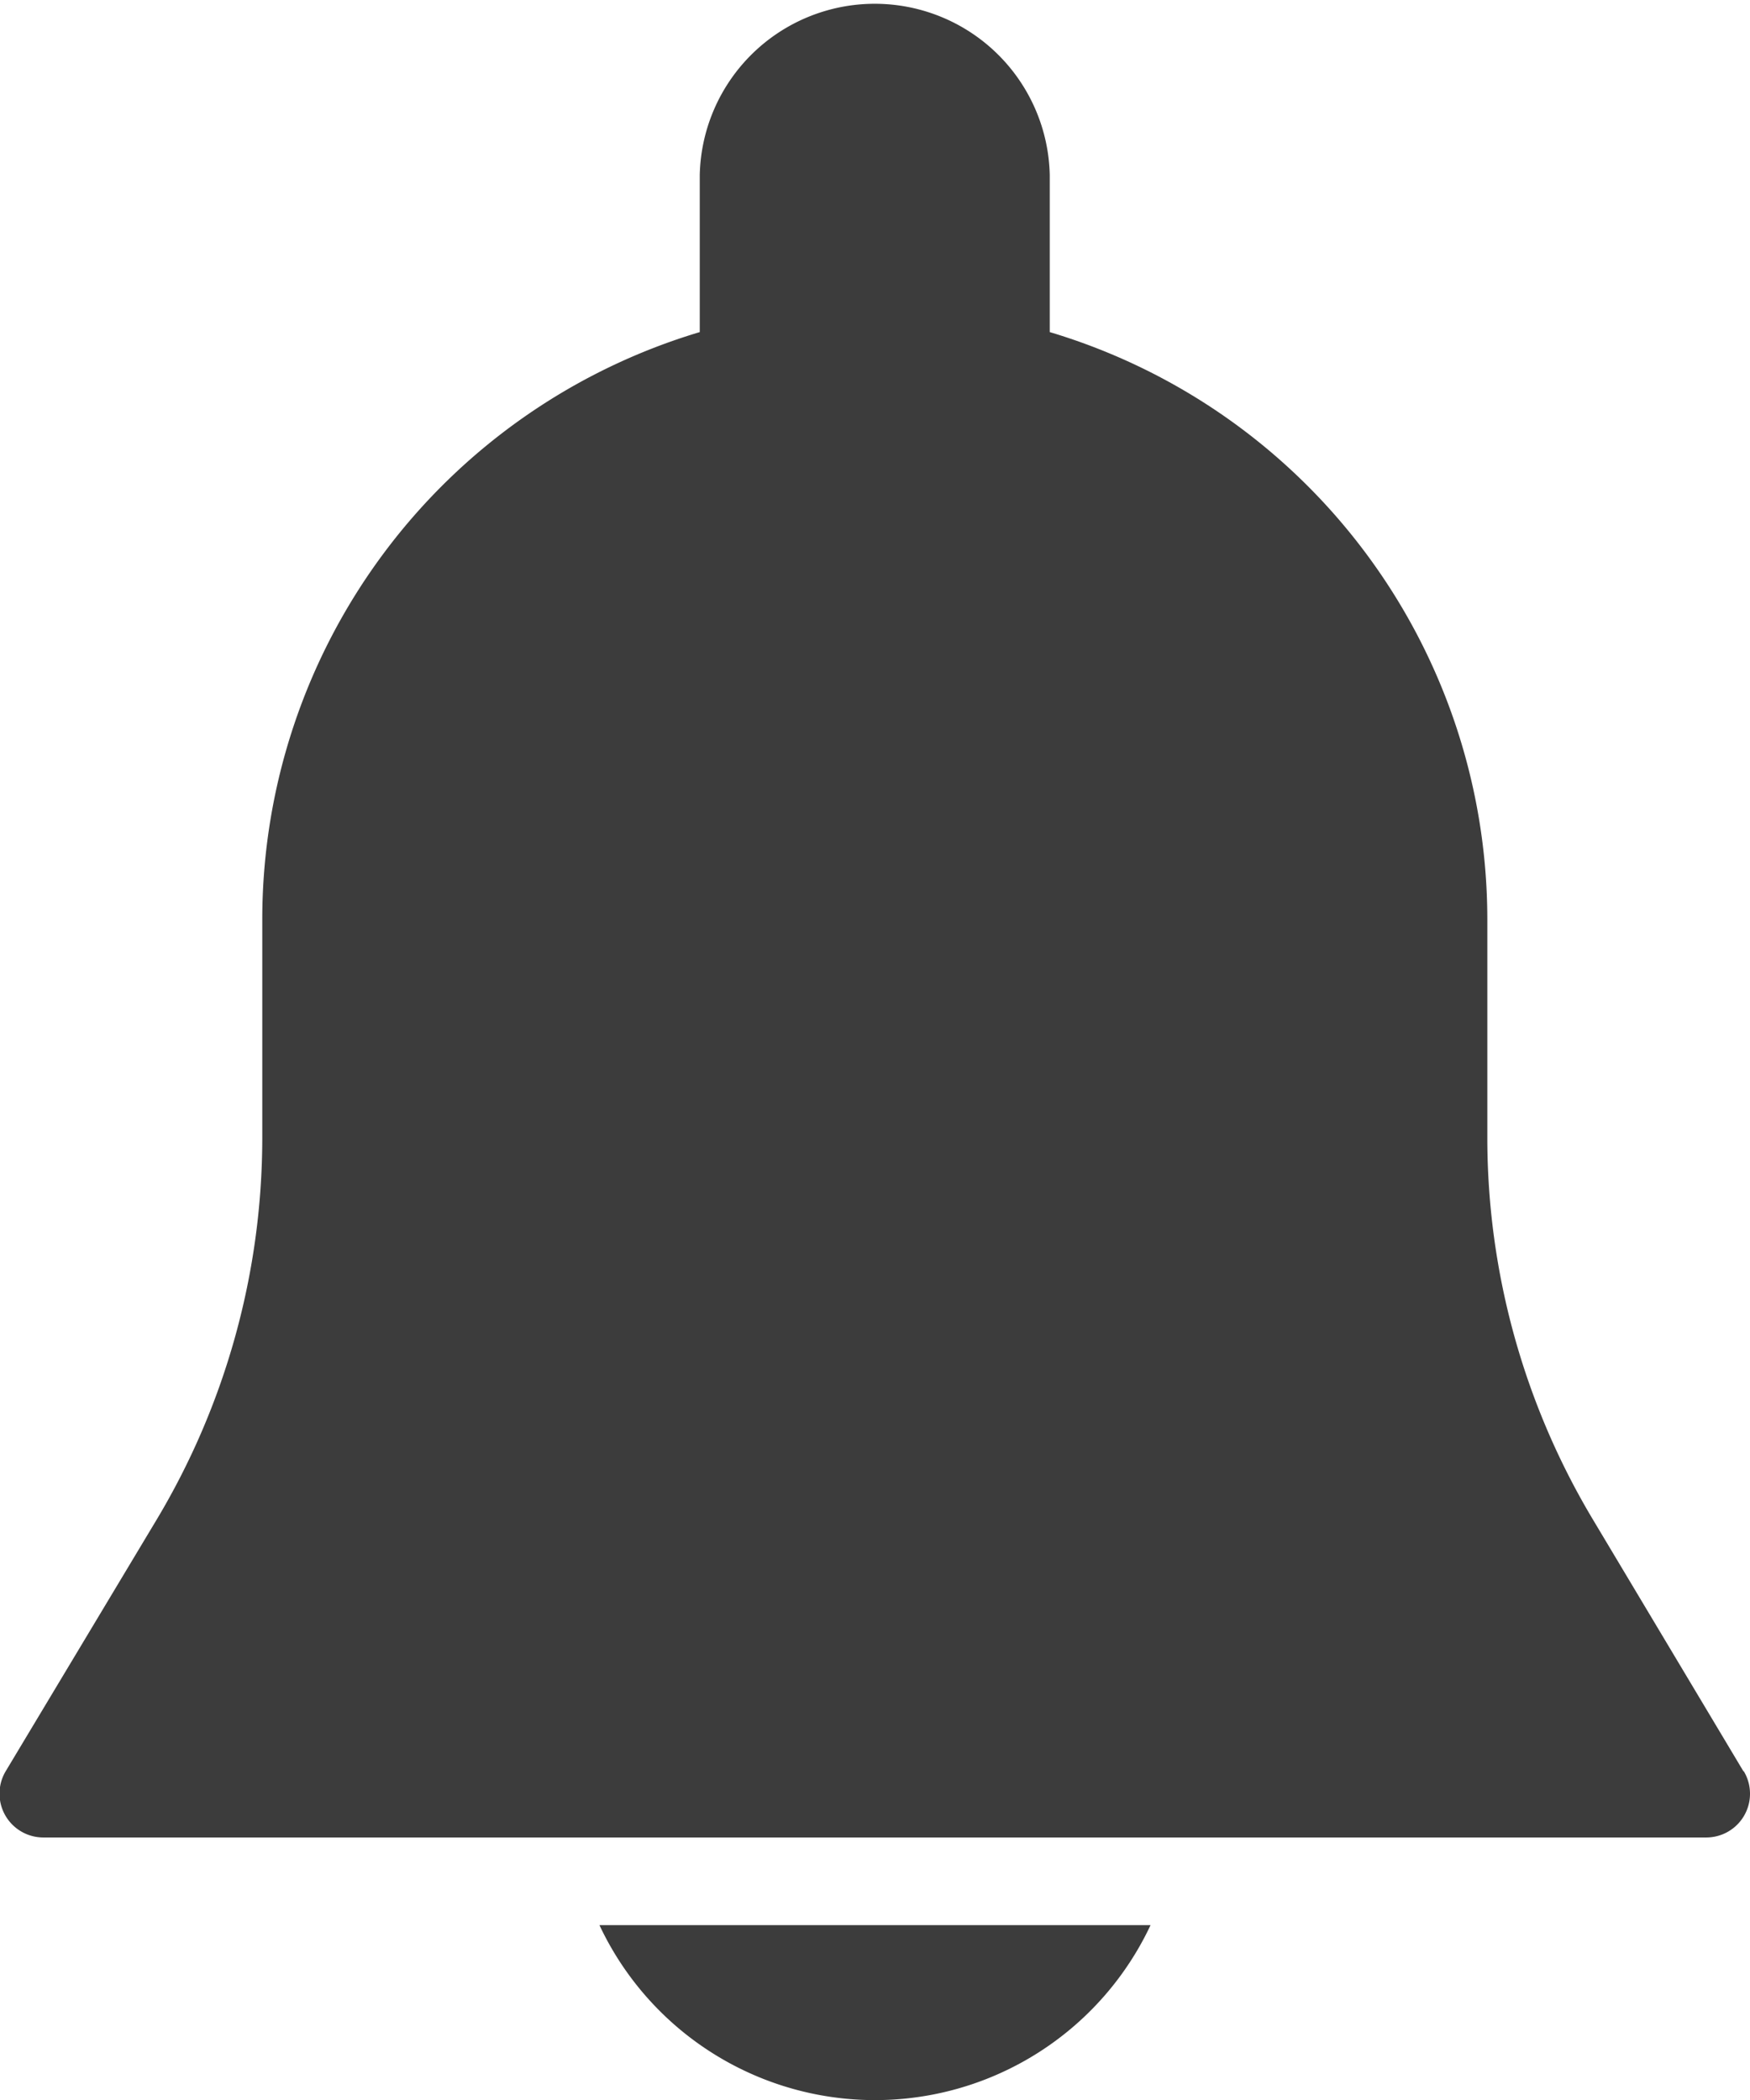 <svg id="notification" xmlns="http://www.w3.org/2000/svg" width="21.405" height="25.687" viewBox="0 0 21.405 25.687">
  <g id="Group_653" data-name="Group 653" transform="translate(0)">
    <g id="Group_652" data-name="Group 652">
      <path id="Path_489" data-name="Path 489" d="M64,21.666,62.167,18.6a9.1,9.1,0,0,1-1.3-4.682V11.238a7.5,7.5,0,0,0-5.352-7.176V2.141a2.141,2.141,0,0,0-4.281,0V4.062a7.5,7.5,0,0,0-5.351,7.176v2.683a9.1,9.1,0,0,1-1.3,4.68l-1.838,3.063a.536.536,0,0,0,.458.811H63.545a.535.535,0,0,0,.459-.81Z" transform="translate(-42.675)" fill="#3c3c3c"/>
    </g>
  </g>
  <g id="Group_655" data-name="Group 655" transform="translate(7.332 23.547)">
    <g id="Group_654" data-name="Group 654">
      <path id="Path_490" data-name="Path 490" d="M188.815,469.333a3.724,3.724,0,0,0,6.741,0Z" transform="translate(-188.815 -469.333)" fill="#3c3c3c"/>
    </g>
  </g>
</svg>
